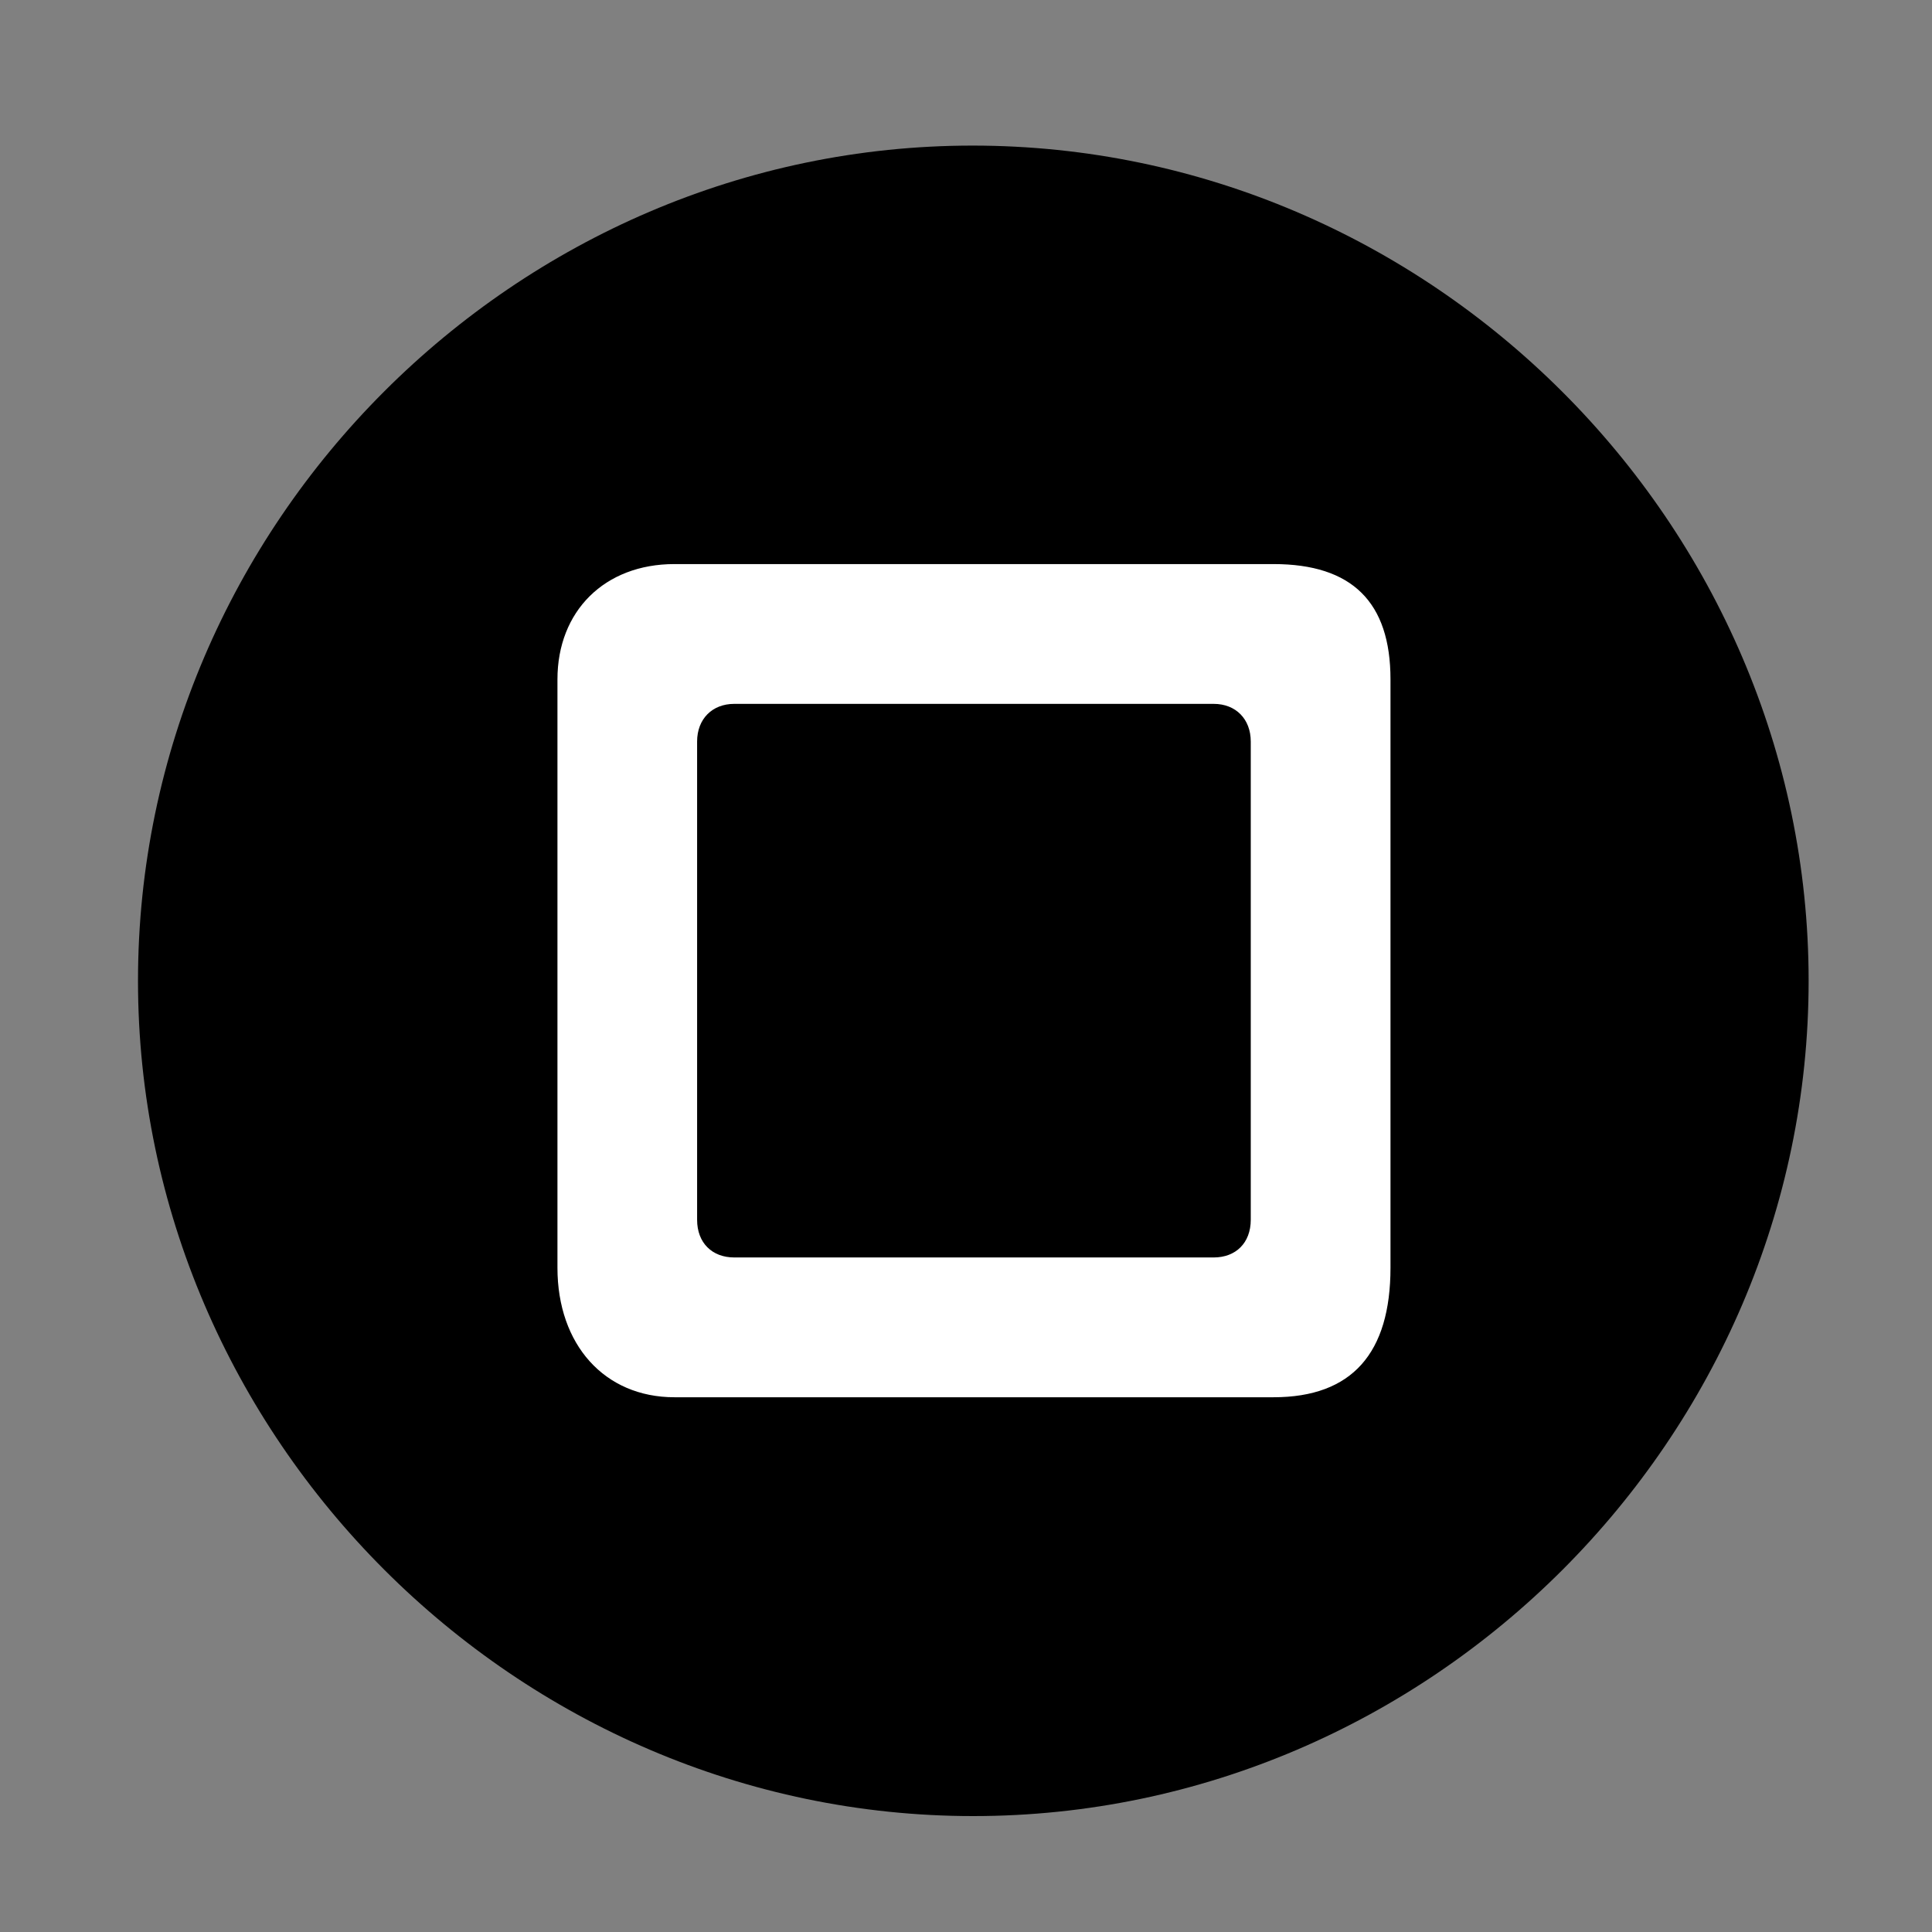 <svg width="28" height="28" viewBox="0 0 28 28" fill="none" xmlns="http://www.w3.org/2000/svg">
<rect x="0" y="0" width="28" height="28" fill="#808080" stroke="none"/>
<path d="M14.105 26.32C20.737 26.32 26.212 20.837 26.212 14.215C26.212 7.585 20.727 2.11 14.095 2.11C7.475 2.11 2 7.585 2 14.215C2 20.837 7.485 26.32 14.105 26.32Z" fill="black"/>
<path d="M9.774 20.25C8.762 20.25 8.079 19.489 8.079 18.373V9.846C8.079 8.857 8.762 8.175 9.774 8.175H18.457C19.597 8.175 20.152 8.728 20.152 9.846V18.373C20.152 19.608 19.597 20.25 18.457 20.25H9.774ZM10.641 18.224H17.59C17.909 18.224 18.127 18.014 18.127 17.678V10.747C18.127 10.42 17.909 10.201 17.59 10.201H10.641C10.322 10.201 10.103 10.42 10.103 10.747V17.678C10.103 18.014 10.322 18.224 10.641 18.224Z" fill="white"/>
</svg>
